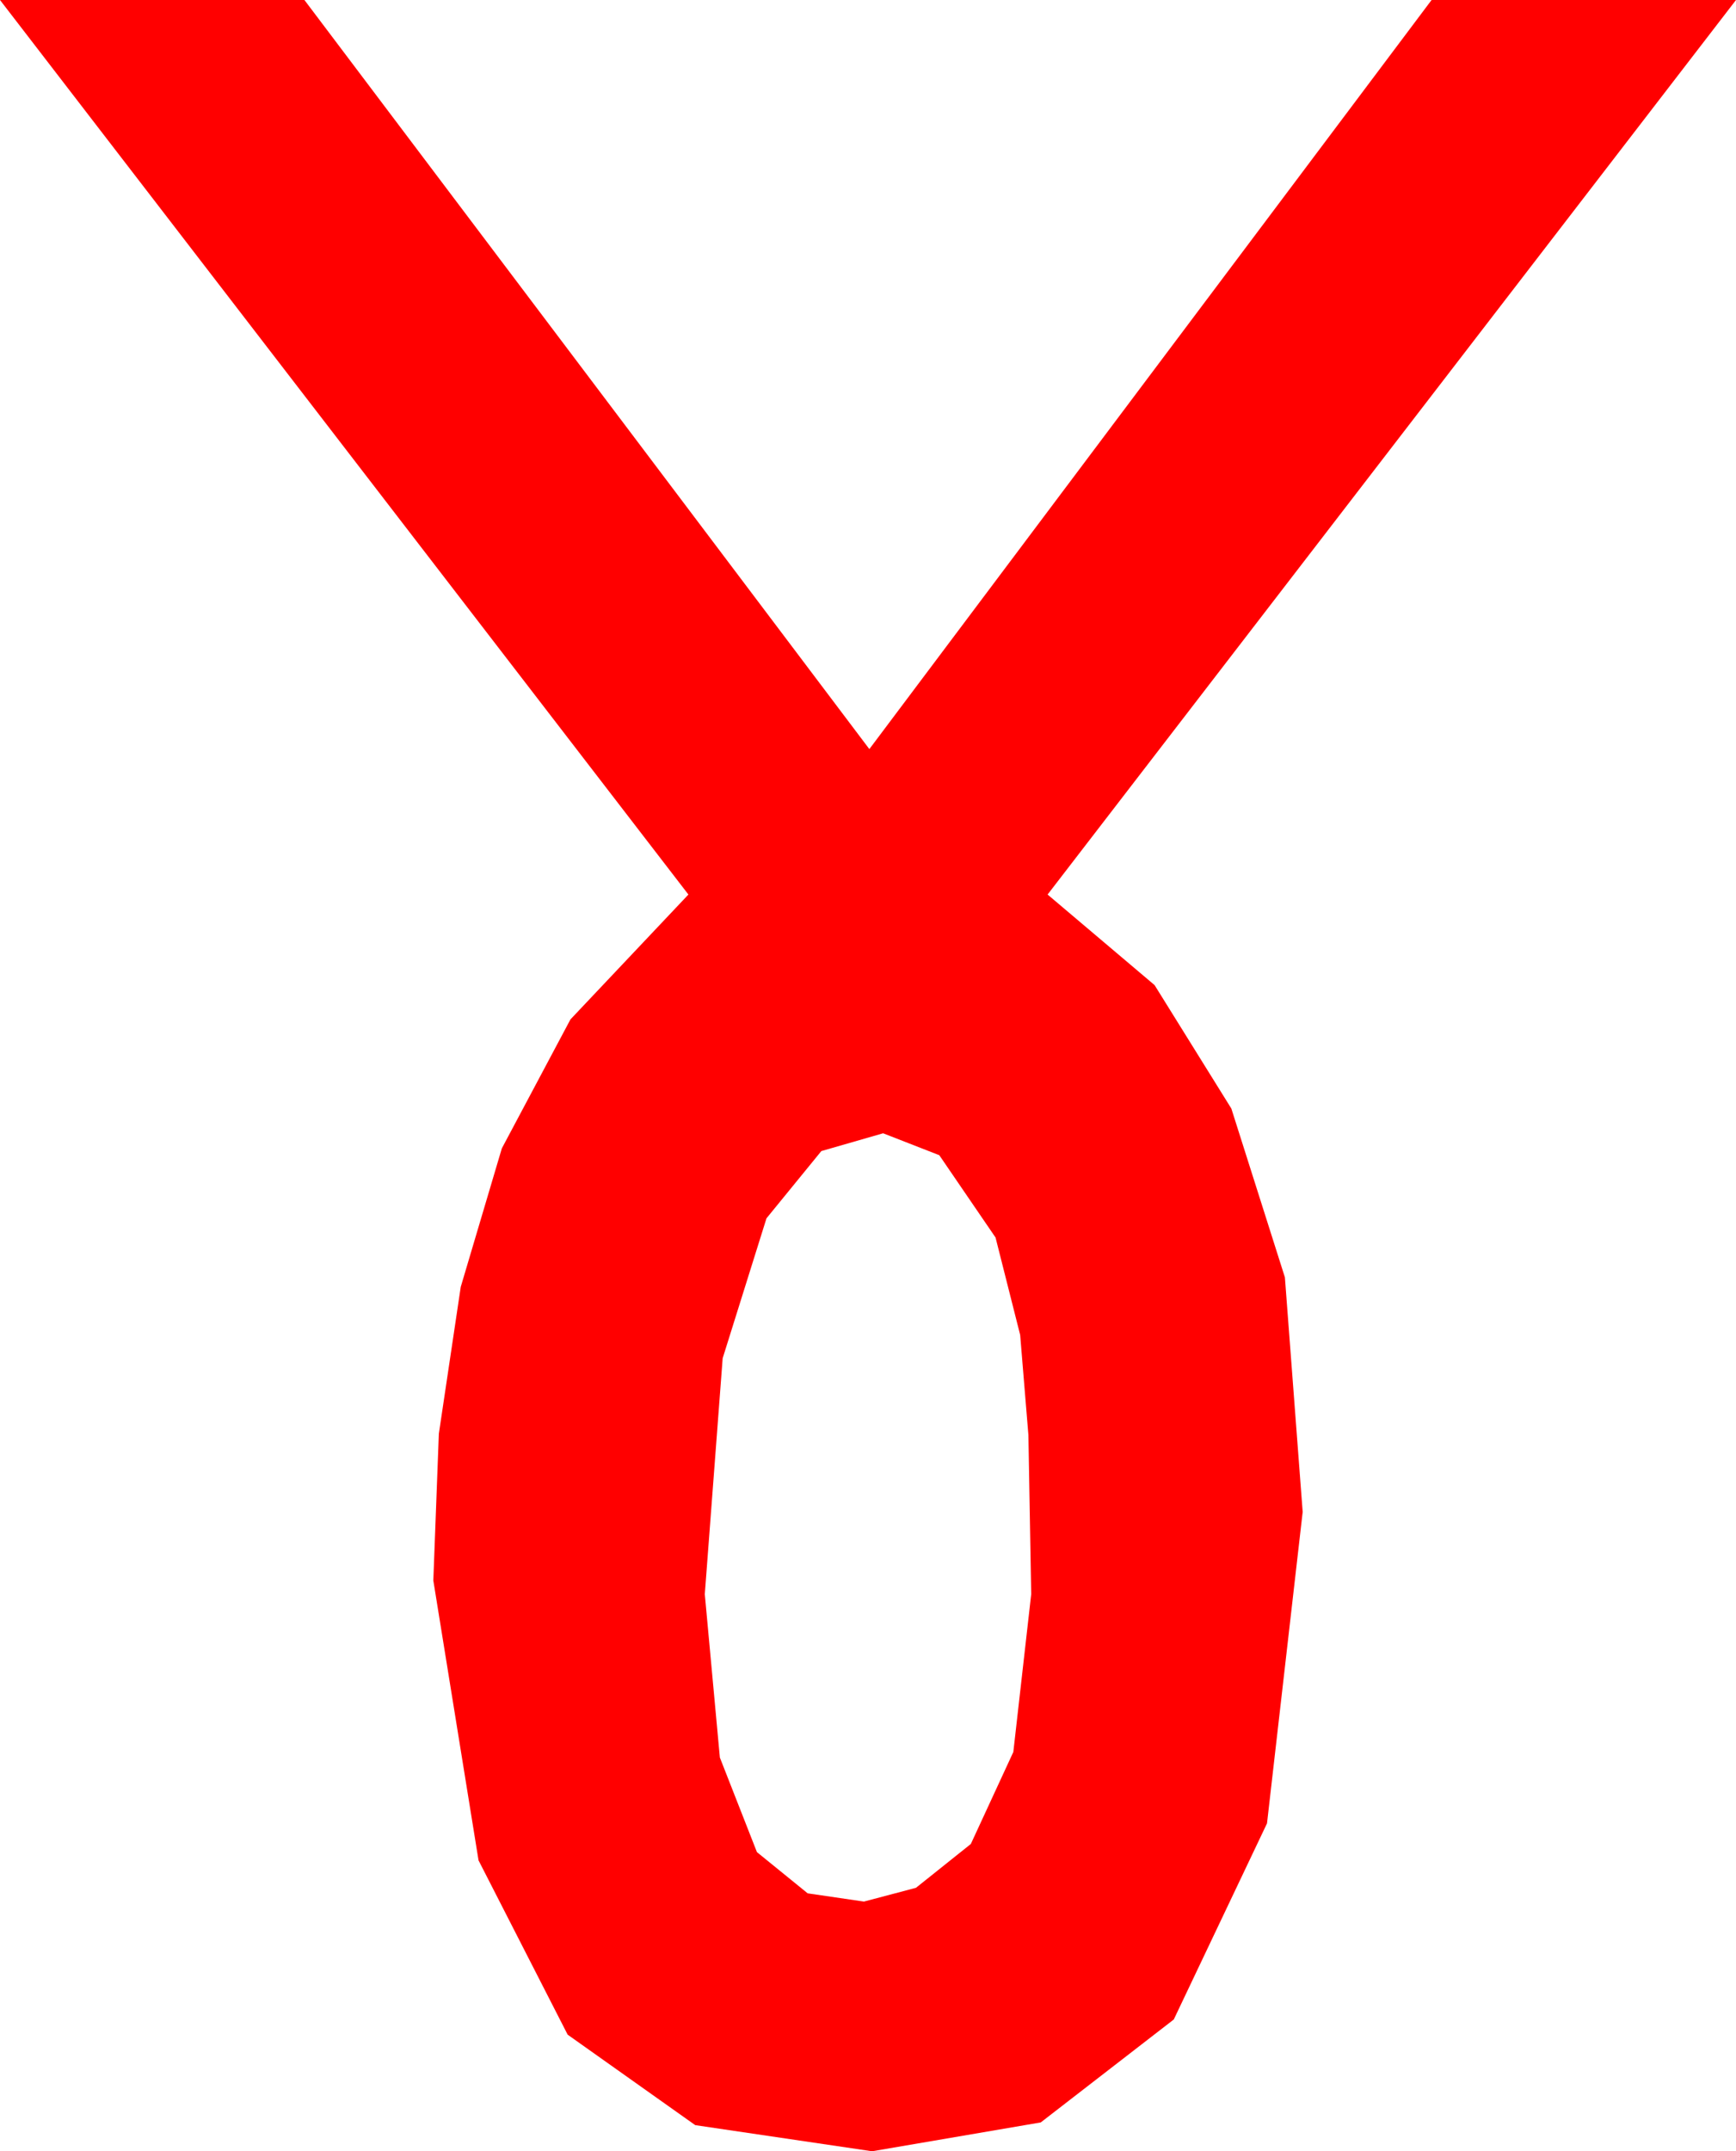 <?xml version="1.0" encoding="utf-8"?>
<!DOCTYPE svg PUBLIC "-//W3C//DTD SVG 1.1//EN" "http://www.w3.org/Graphics/SVG/1.1/DTD/svg11.dtd">
<svg width="18.545" height="22.969" xmlns="http://www.w3.org/2000/svg" xmlns:xlink="http://www.w3.org/1999/xlink" xmlns:xml="http://www.w3.org/XML/1998/namespace" version="1.1">
  <g>
    <g>
      <path style="fill:#FF0000;fill-opacity:1" d="M9.434,12.1L8.774,12.29 8.188,13.008 7.72,14.502 7.529,17.021 7.69,18.765 8.086,19.775 8.628,20.215 9.229,20.303 9.785,20.156 10.371,19.688 10.825,18.706 11.016,17.021 10.986,15.322 10.898,14.253 10.635,13.213 10.034,12.334 9.434,12.1z M0,0L3.252,0 9.287,7.998 15.293,0 18.545,0 11.191,9.551 12.334,10.518 13.154,11.836 13.726,13.638 13.916,16.143 13.535,19.468 12.539,21.562 11.118,22.661 9.316,22.969 7.427,22.69 6.064,21.724 5.112,19.863 4.629,16.875 4.688,15.308 4.922,13.74 5.361,12.261 6.094,10.884 7.354,9.551 0,0z" />
    </g>
  </g>
</svg>